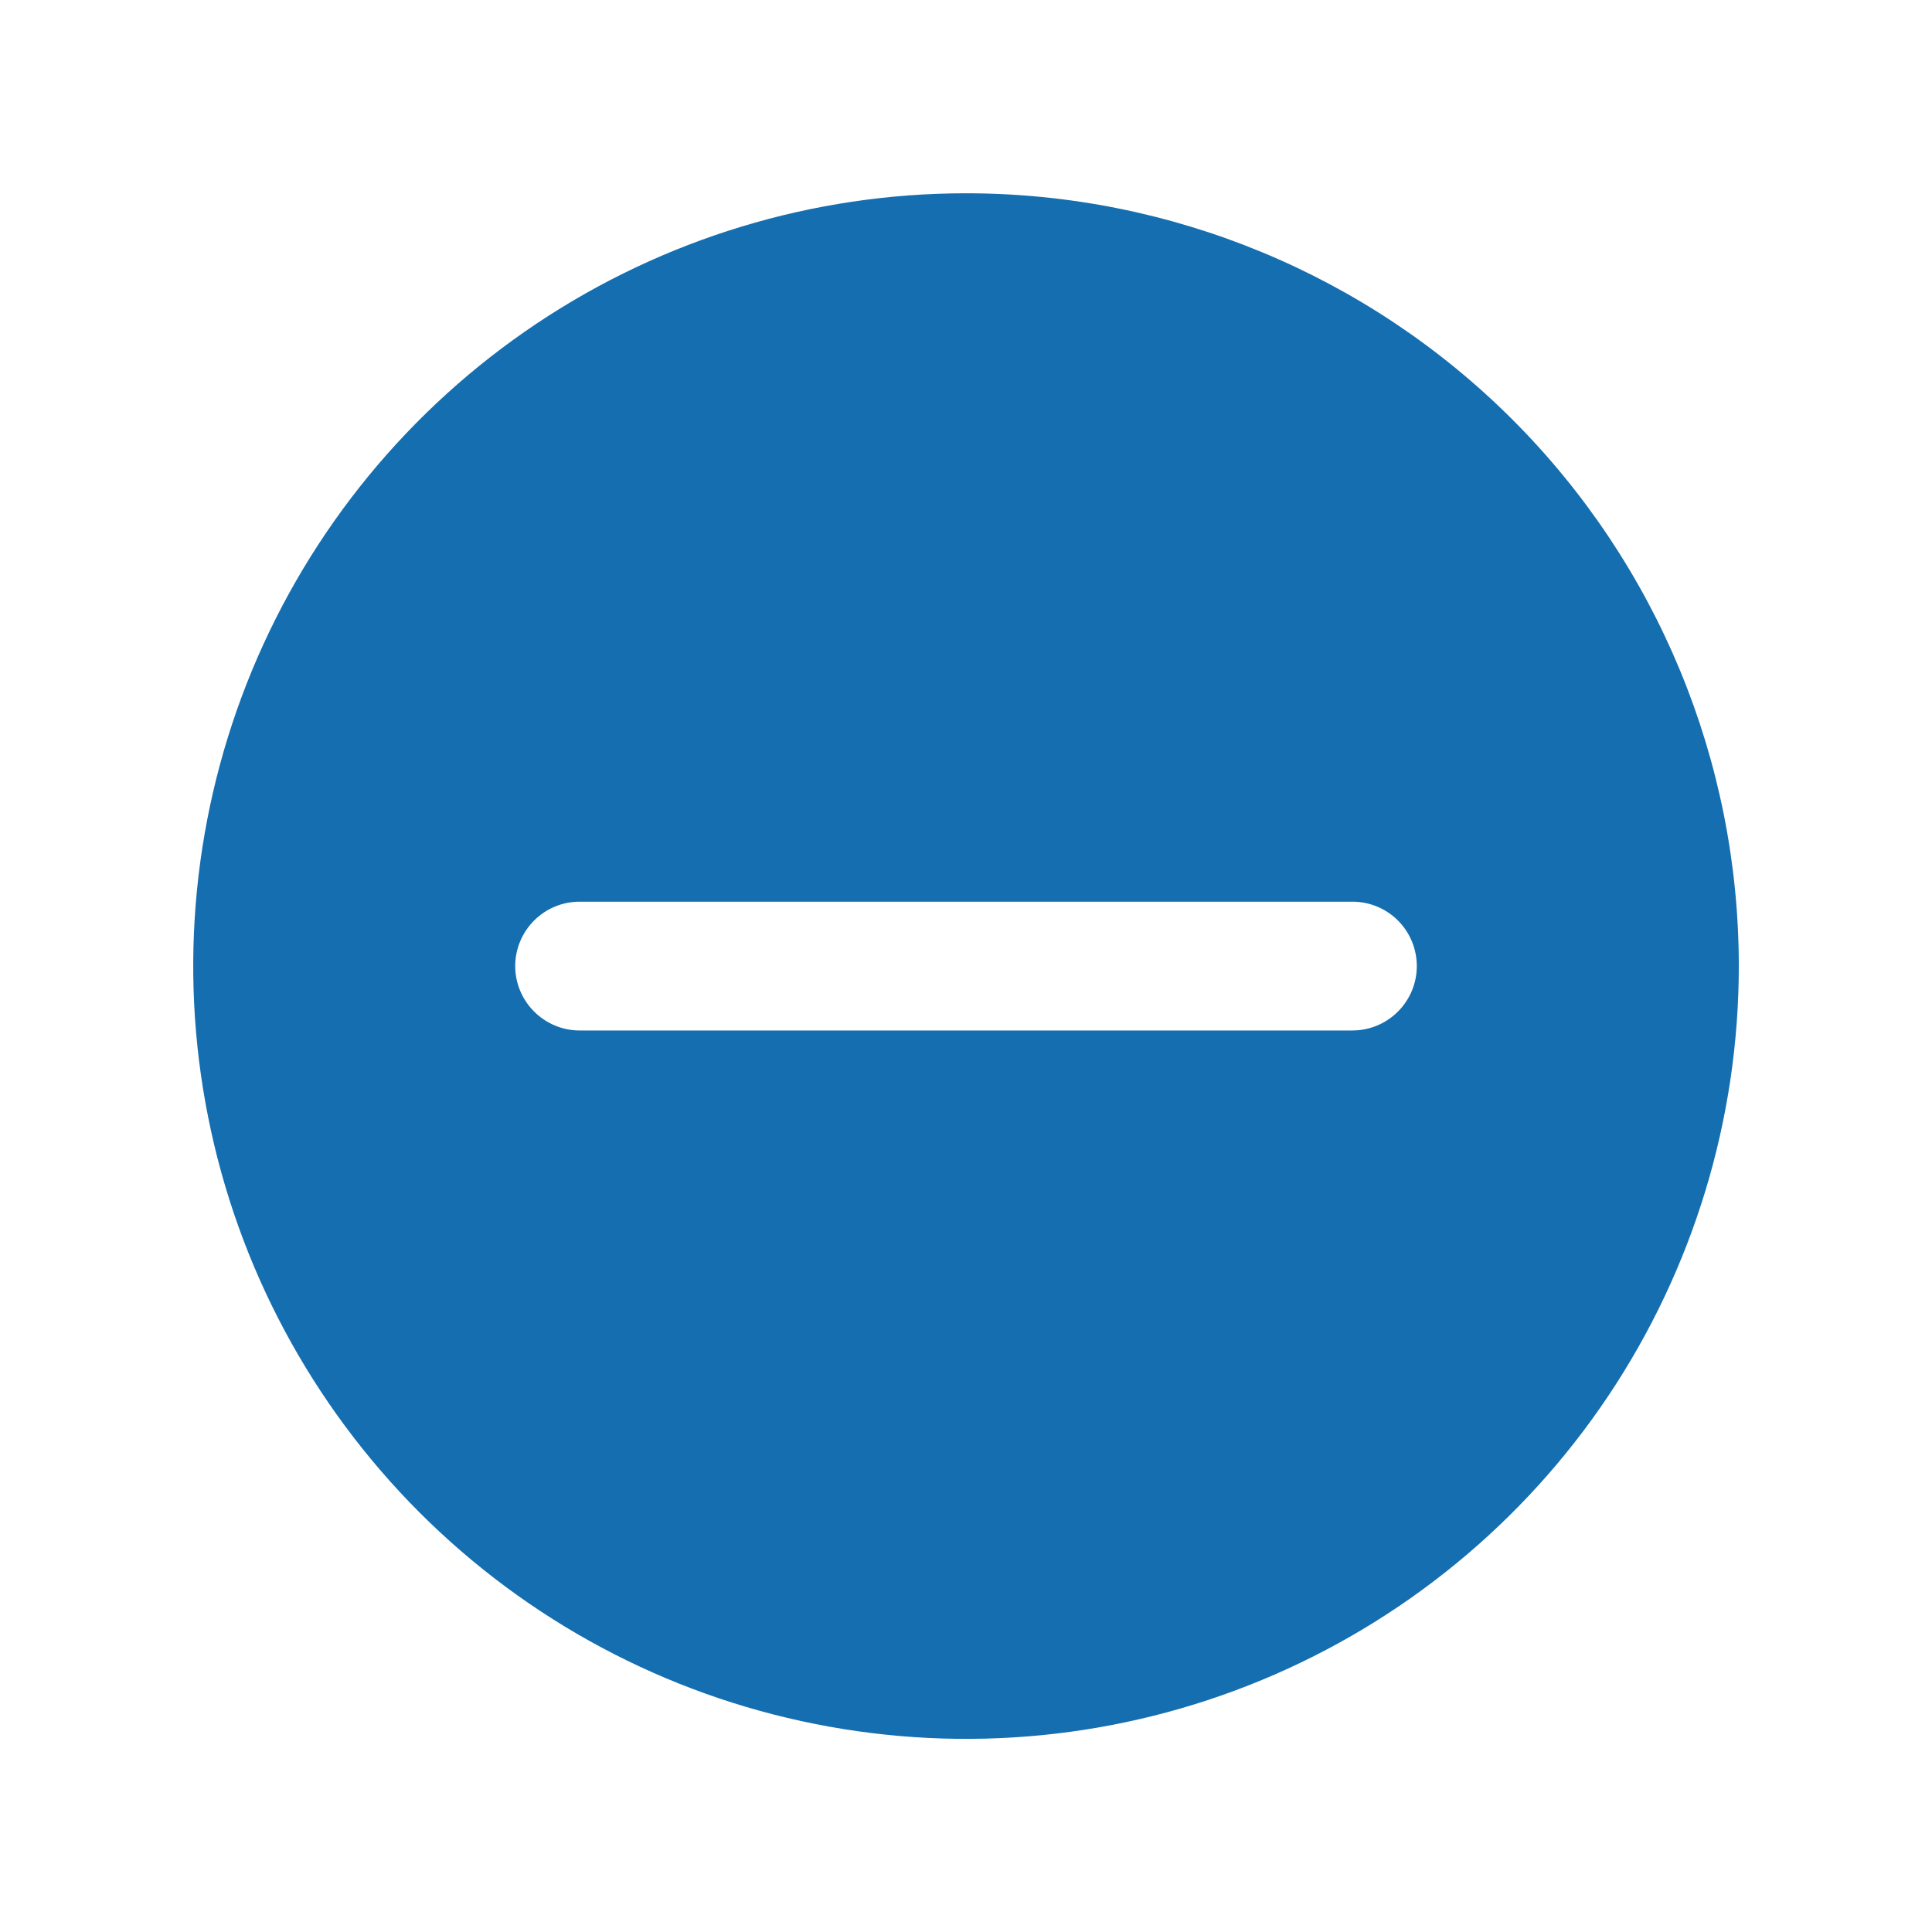 <svg width="24" height="24" viewBox="0 0 24 24" fill="none" xmlns="http://www.w3.org/2000/svg">
<path d="M12 2.401C10.102 2.401 8.246 2.964 6.667 4.019C5.088 5.074 3.858 6.573 3.131 8.327C2.405 10.081 2.214 12.011 2.585 13.874C2.955 15.736 3.87 17.446 5.212 18.789C6.555 20.132 8.265 21.046 10.127 21.416C11.99 21.787 13.92 21.597 15.674 20.87C17.428 20.143 18.928 18.913 19.983 17.334C21.037 15.755 21.6 13.899 21.6 12.001C21.6 9.455 20.589 7.013 18.789 5.213C16.988 3.412 14.546 2.401 12 2.401ZM16.8 12.801H7.2C6.988 12.801 6.785 12.716 6.635 12.566C6.485 12.416 6.4 12.213 6.4 12.001C6.4 11.789 6.485 11.585 6.635 11.435C6.785 11.285 6.988 11.201 7.2 11.201H16.8C17.013 11.201 17.216 11.285 17.366 11.435C17.516 11.585 17.6 11.789 17.6 12.001C17.6 12.213 17.516 12.416 17.366 12.566C17.216 12.716 17.013 12.801 16.8 12.801Z" fill="#146EB0"/>
</svg>
